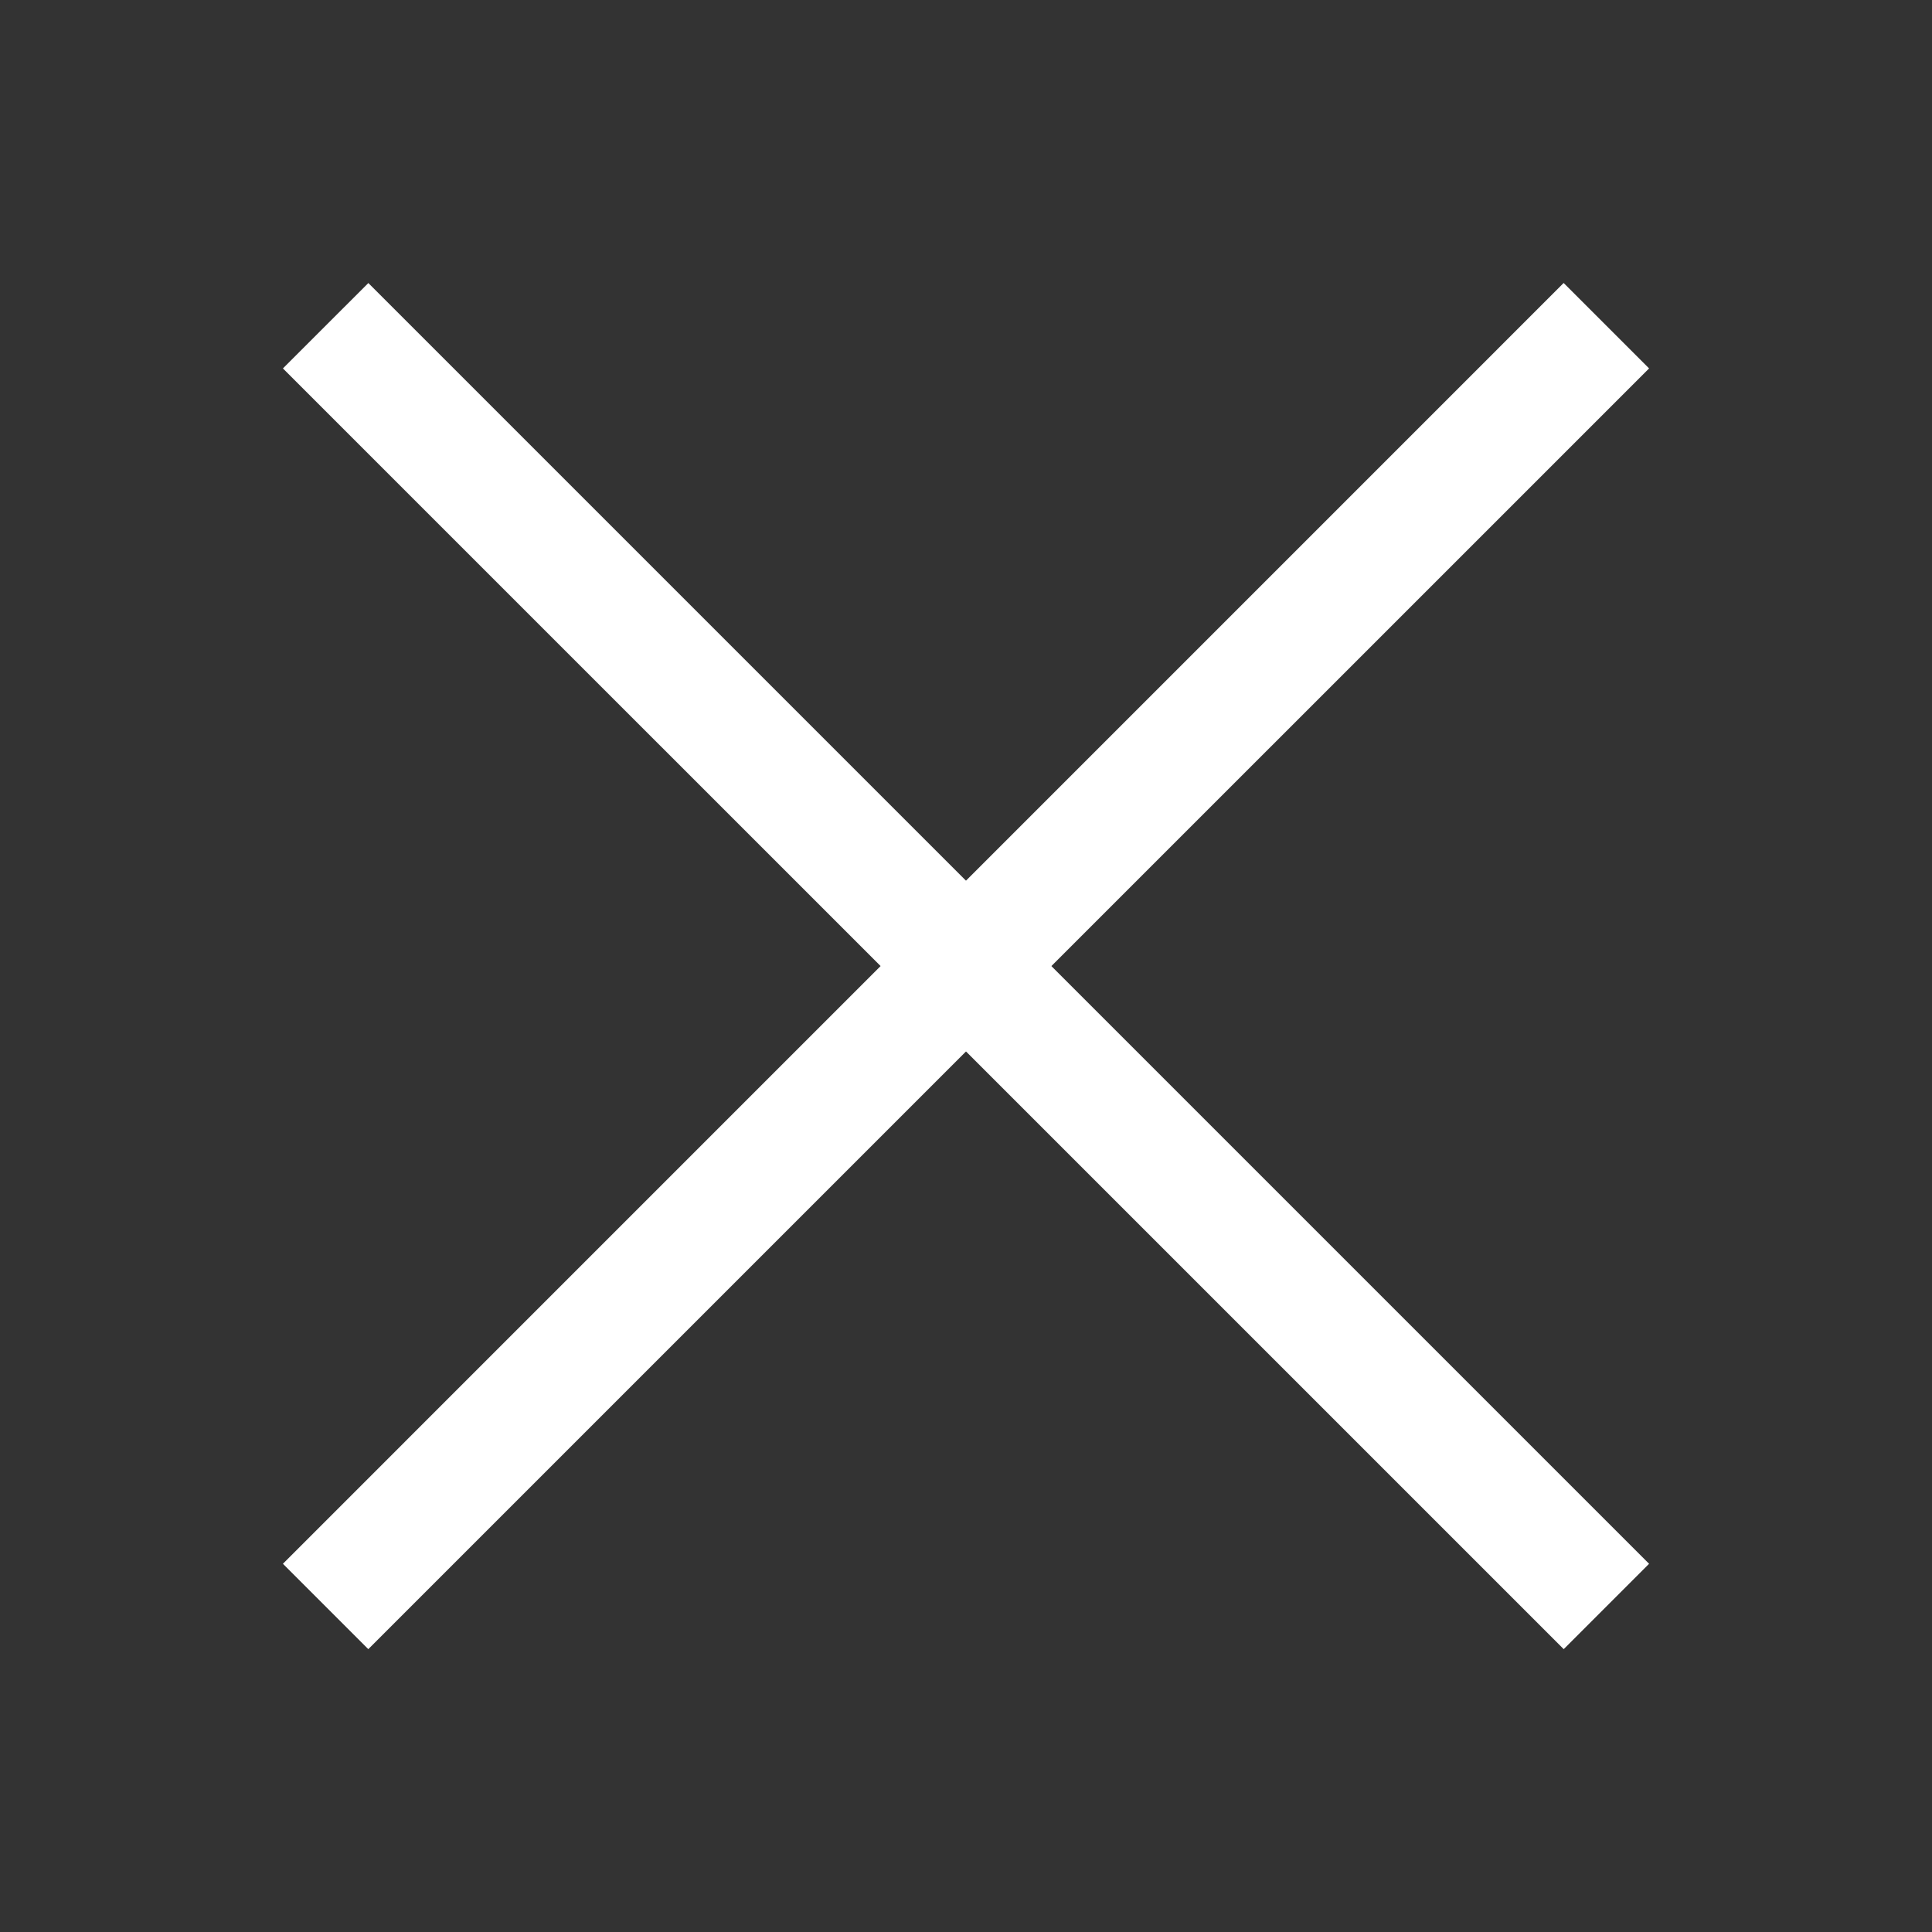 <svg width="32" height="32" viewBox="0 0 32 32" fill="none" xmlns="http://www.w3.org/2000/svg">
<rect x="0" y="0" width="32" height="32" fill="#333333" stroke="none"/>
<g clip-path="url(#clip0_64_2237)">
<path fill-rule="evenodd" clip-rule="evenodd" d="M25.9 27.315L4.686 6.102L6.101 4.688L27.314 25.901L25.9 27.315Z" fill="white"/>
<path fill-rule="evenodd" clip-rule="evenodd" d="M4.686 25.901L25.899 4.687L27.314 6.102L6.1 27.315L4.686 25.901Z" fill="white"/>
</g>
<defs>
<clipPath id="clip0_64_2237">
<rect width="32" height="32" fill="white"/>
</clipPath>
</defs>
</svg>
